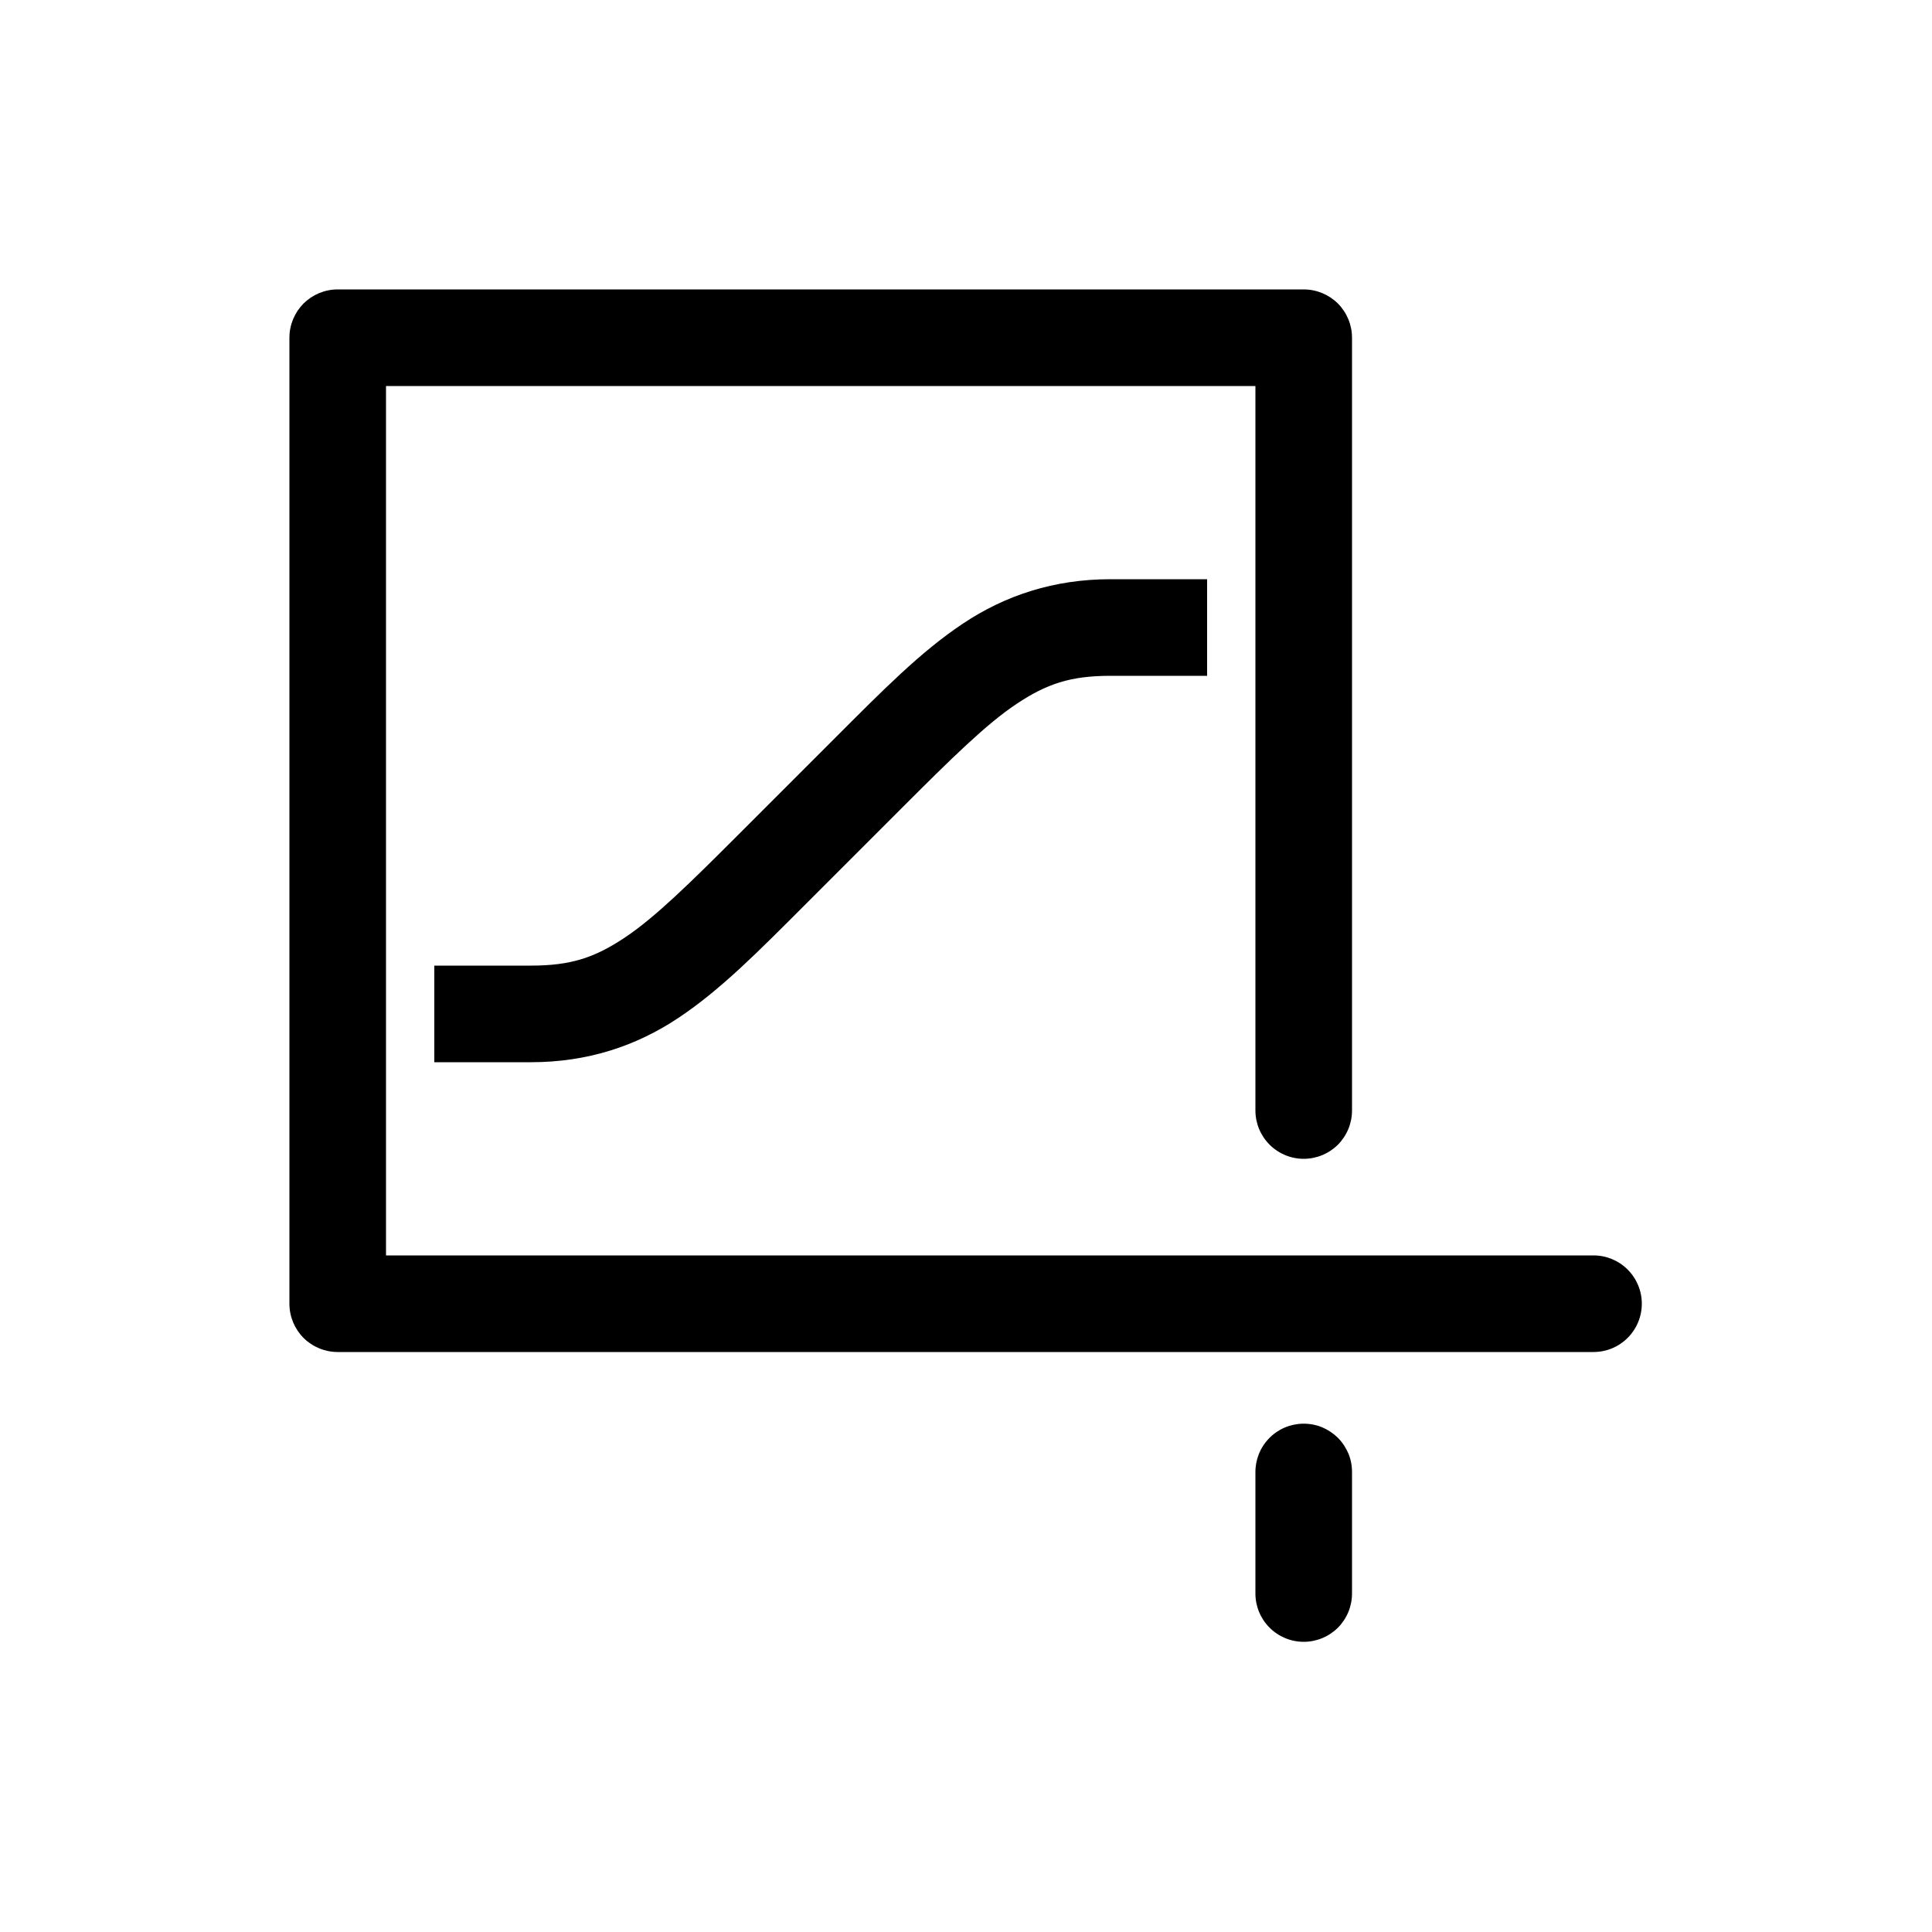 <svg width="20" height="20" viewBox="0 0 20 20" fill="none" xmlns="http://www.w3.org/2000/svg">
<path d="M3.496 2.996C3.363 2.996 3.236 3.049 3.142 3.142C3.049 3.236 2.996 3.363 2.996 3.496V13.496C2.996 13.629 3.049 13.756 3.142 13.85C3.236 13.943 3.363 13.996 3.496 13.996H16.496C16.629 13.996 16.756 13.943 16.849 13.85C16.943 13.756 16.996 13.629 16.996 13.496C16.996 13.363 16.943 13.236 16.849 13.142C16.756 13.049 16.629 12.996 16.496 12.996H3.996V3.996H12.996V11.496C12.996 11.629 13.049 11.756 13.143 11.85C13.236 11.943 13.363 11.996 13.496 11.996C13.629 11.996 13.756 11.943 13.85 11.85C13.943 11.756 13.996 11.629 13.996 11.496V3.496C13.996 3.363 13.943 3.236 13.85 3.142C13.756 3.049 13.629 2.996 13.496 2.996H3.496ZM13.488 14.738C13.422 14.739 13.357 14.753 13.297 14.779C13.237 14.805 13.182 14.843 13.137 14.89C13.091 14.937 13.055 14.993 13.031 15.054C13.007 15.115 12.995 15.18 12.996 15.246V16.496C12.996 16.629 13.049 16.756 13.143 16.85C13.236 16.943 13.363 16.996 13.496 16.996C13.629 16.996 13.756 16.943 13.85 16.85C13.943 16.756 13.996 16.629 13.996 16.496V15.246C13.997 15.179 13.985 15.112 13.96 15.05C13.934 14.988 13.897 14.932 13.85 14.884C13.802 14.837 13.746 14.8 13.684 14.774C13.622 14.749 13.555 14.737 13.488 14.738Z" fill="currentColor"/>
<path d="M11.496 5.996C10.913 5.996 10.408 6.162 9.969 6.455C9.529 6.748 9.142 7.142 8.642 7.642L7.642 8.642C7.142 9.142 6.78 9.498 6.469 9.705C6.158 9.912 5.913 9.996 5.496 9.996H4.496V10.996H5.496C6.079 10.996 6.584 10.83 7.023 10.537C7.463 10.244 7.85 9.85 8.35 9.35L9.35 8.35C9.85 7.85 10.212 7.494 10.523 7.287C10.834 7.08 11.079 6.996 11.496 6.996H12.496V5.996H11.496Z" fill="currentColor"/>
</svg>

